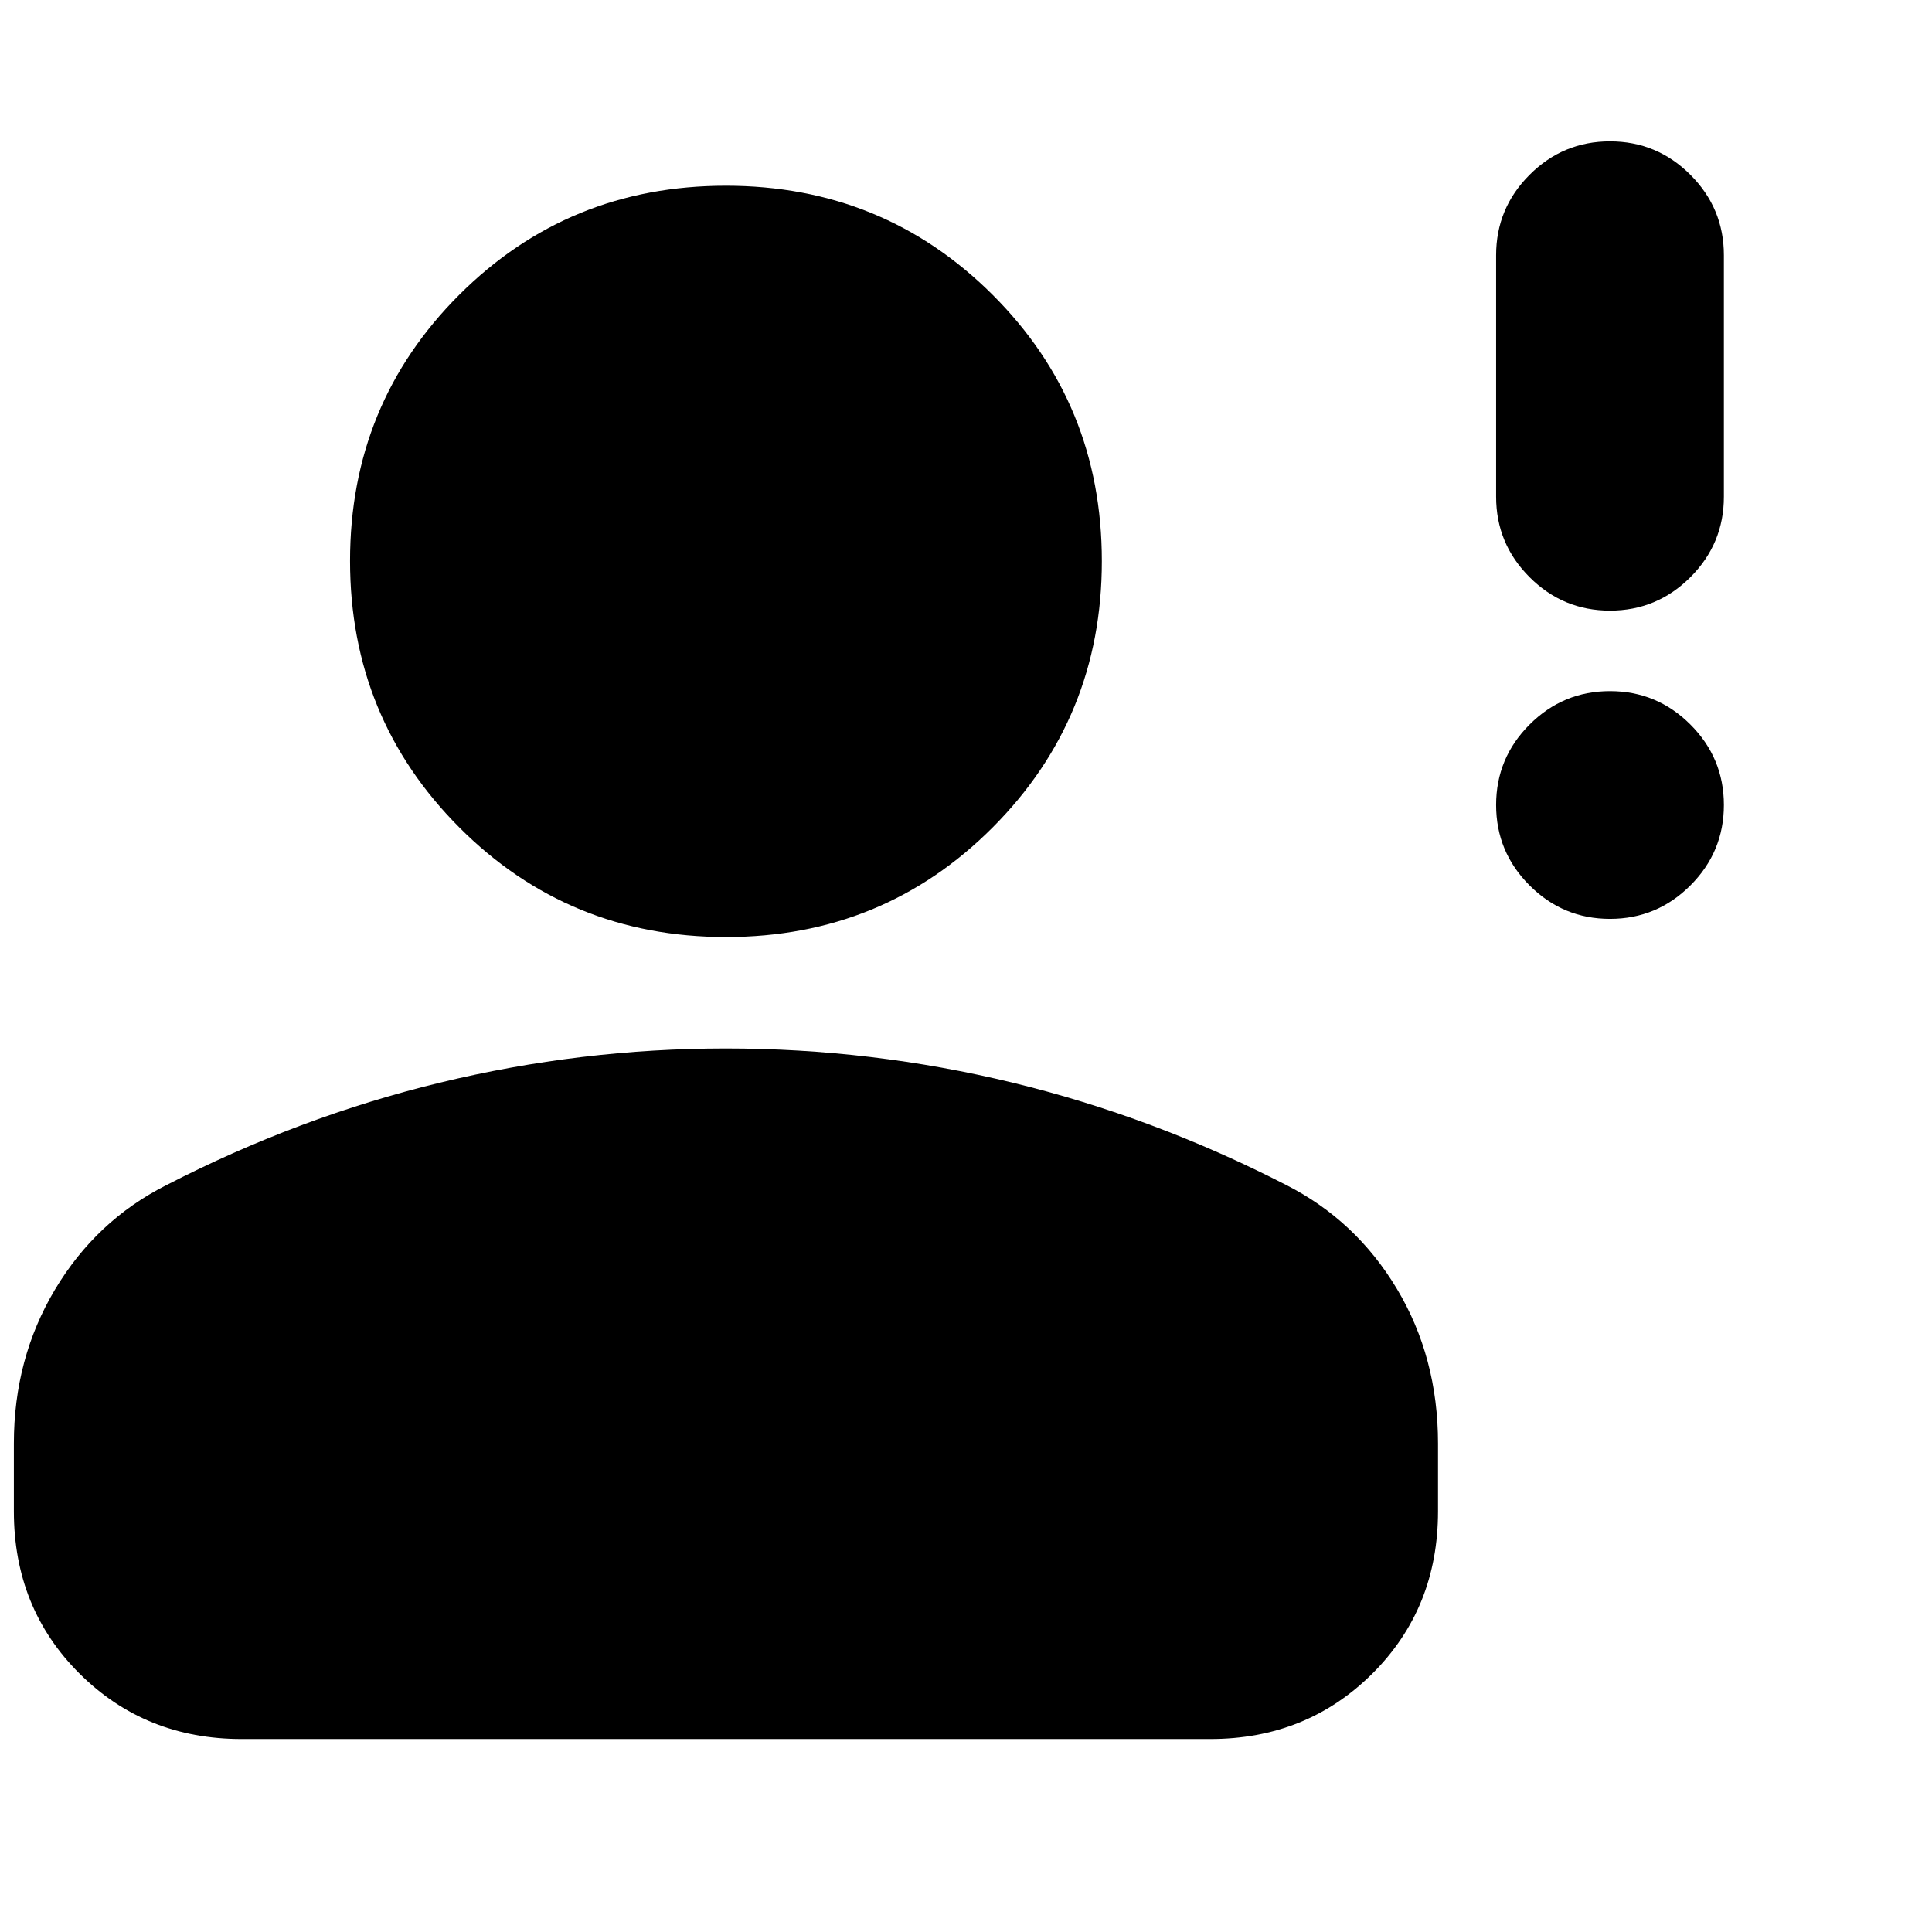 <svg xmlns="http://www.w3.org/2000/svg" height="24" viewBox="0 -960 960 960" width="24"><path d="M800-503.413q-23.339 0-39.963-16.624-16.624-16.624-16.624-39.963 0-23.339 16.624-39.963 16.624-16.624 39.963-16.624 23.339 0 39.963 16.624 16.624 16.624 16.624 39.963 0 23.339-16.624 39.963-16.624 16.624-39.963 16.624Zm0-153.174q-23.339 0-39.963-16.624-16.624-16.624-16.624-39.963v-120q0-23.339 16.624-39.963 16.624-16.624 39.963-16.624 23.339 0 39.963 16.624 16.624 16.624 16.624 39.963v120q0 23.339-16.624 39.963-16.624 16.624-39.963 16.624ZM360.755-494.391q-78.19 0-132.505-54.435t-54.315-132.468q0-78.032 54.277-132.228 54.277-54.196 132.467-54.196 78.191 0 132.506 54.169T547.5-681.174q0 77.913-54.277 132.348-54.277 54.435-132.468 54.435ZM6.891-209.065v-33.652q0-42.309 20.434-76.515 20.435-34.206 55.153-51.79 66-34 136.074-51 70.073-17 142.119-17 72.525 0 142.525 17t135.761 50.761q34.718 17.584 55.152 51.671 20.435 34.086 20.435 76.873v33.652q0 48.204-32.653 80.689-32.652 32.485-80.521 32.485H120.065q-47.87 0-80.522-32.485-32.652-32.485-32.652-80.689Z"/></svg>